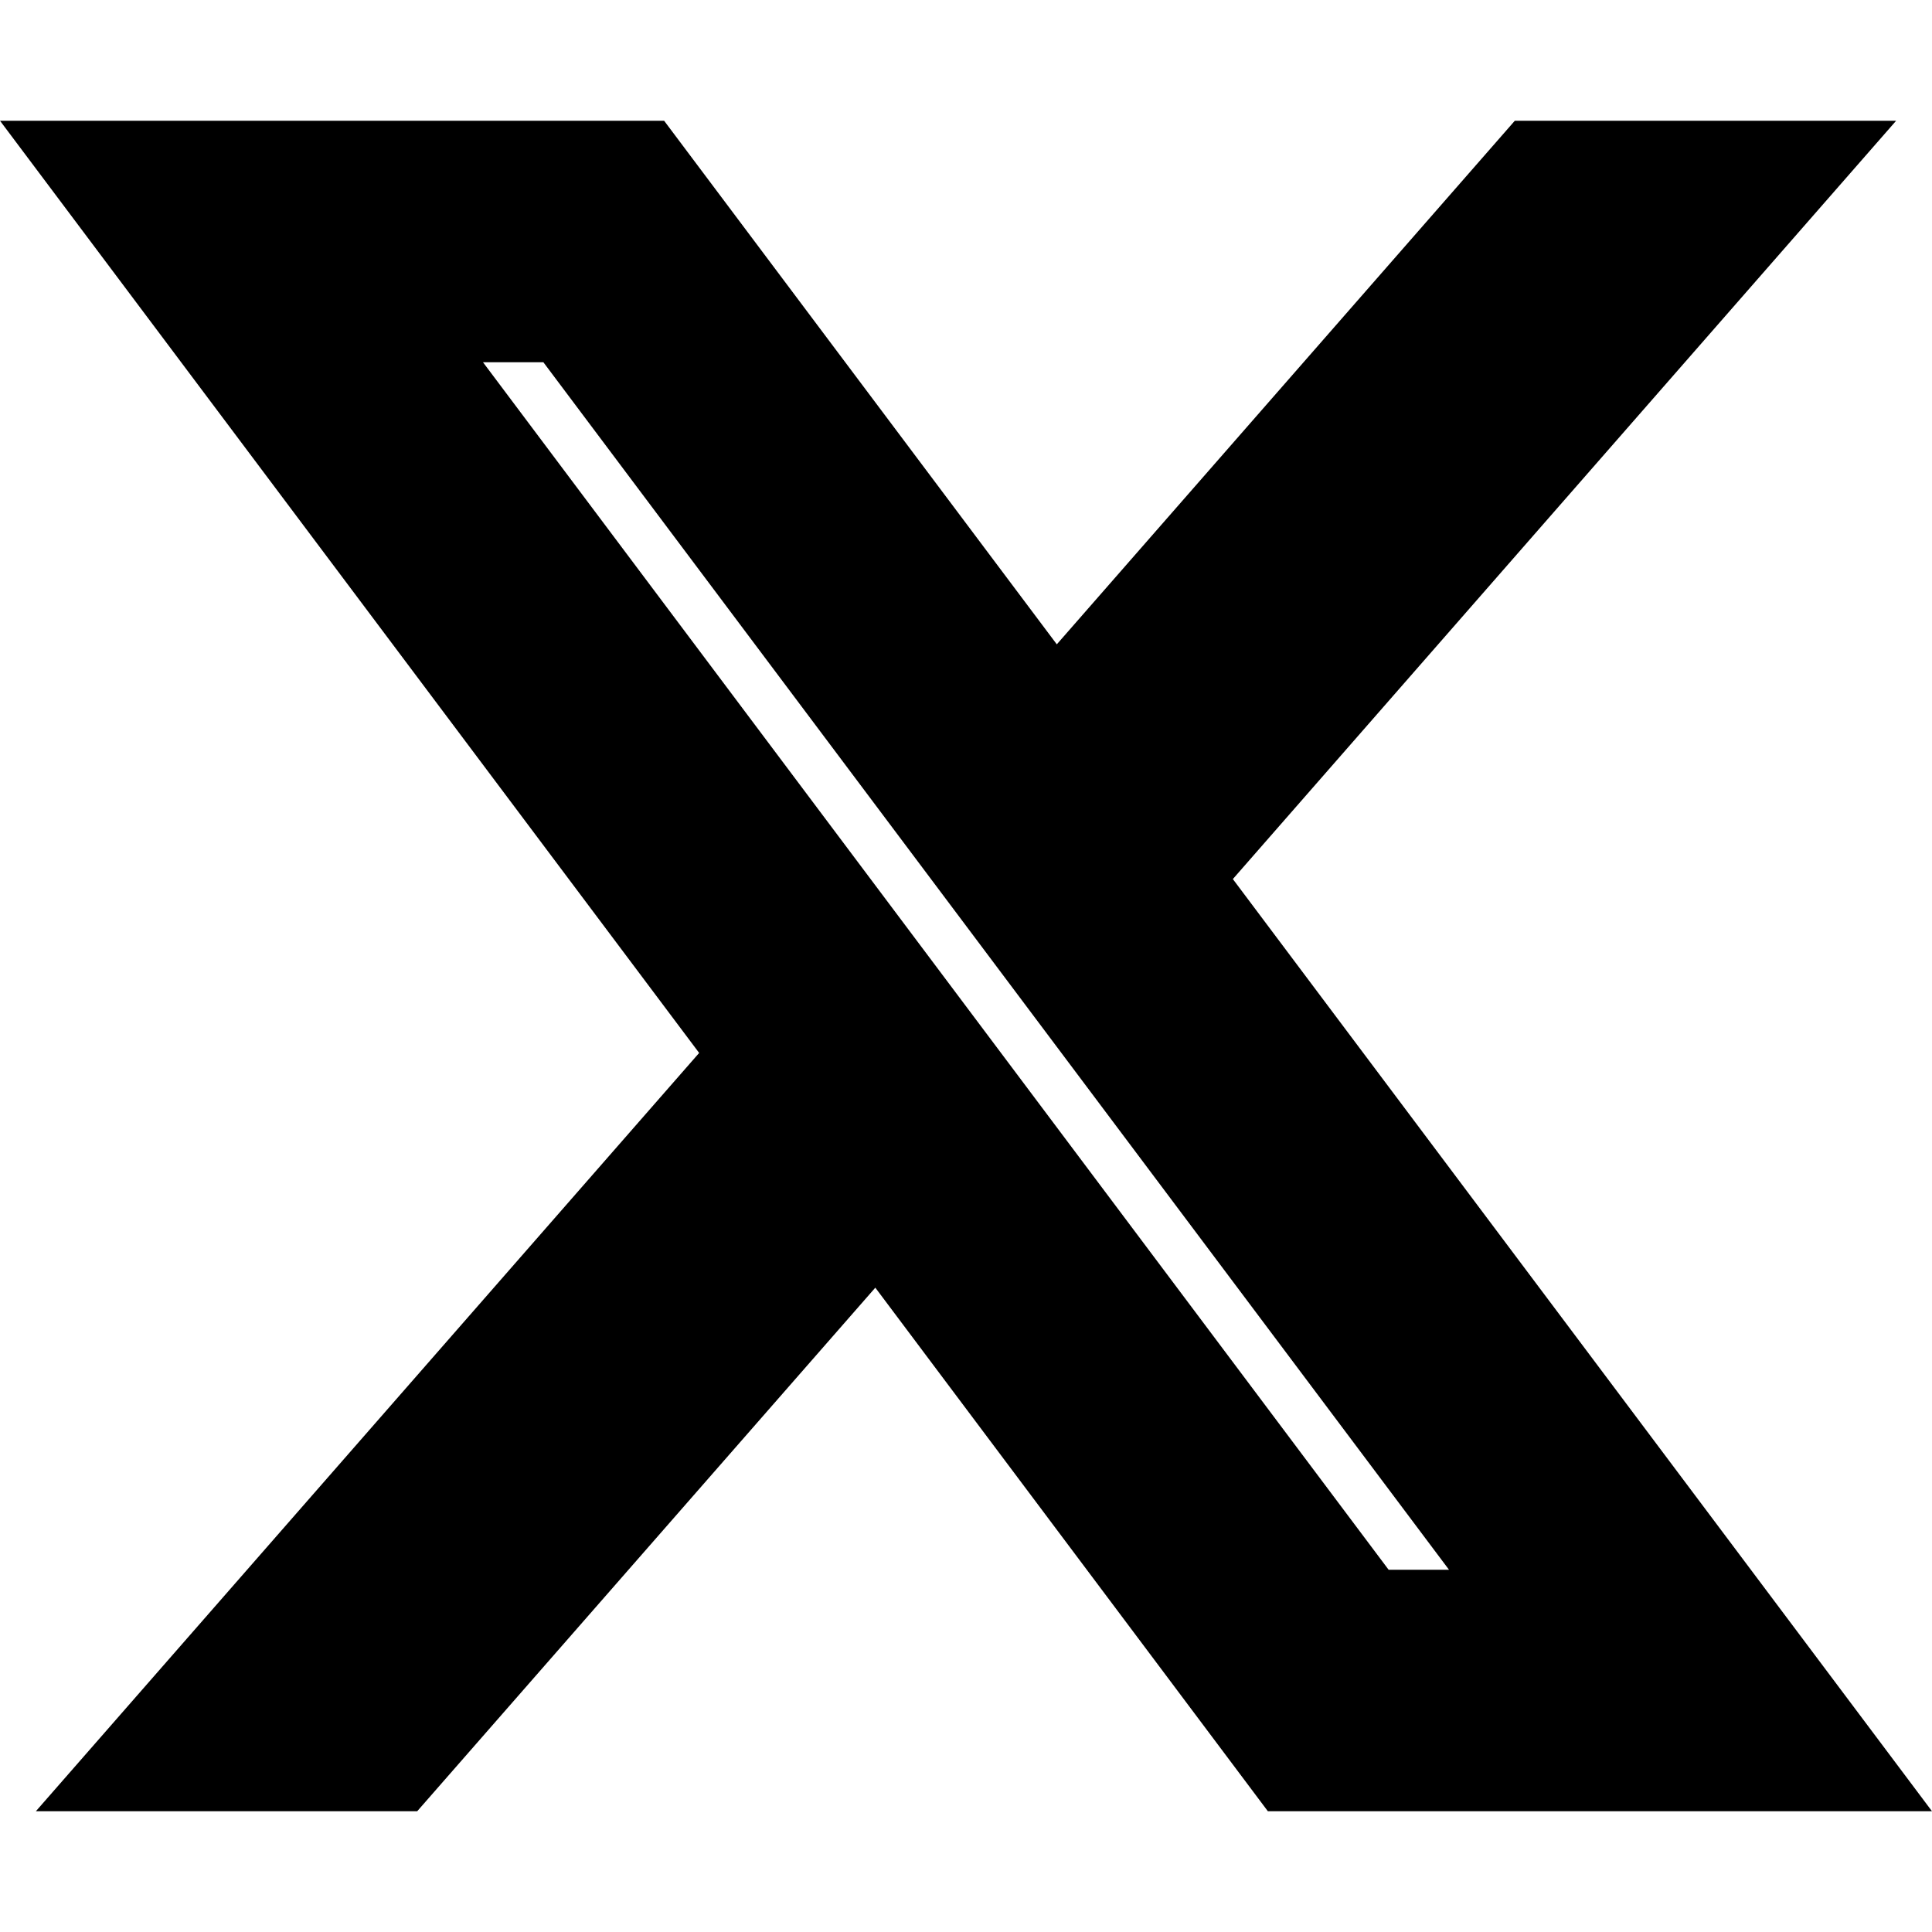 <svg xmlns="http://www.w3.org/2000/svg" fill="none" viewBox="0 0 16 16">
  <path fill="currentColor" fill-rule="evenodd" d="m0 1 5.79 7.72L.297 15h3.158l3.794-4.336L10.5 15H16l-5.79-7.72L15.703 1h-3.158L8.752 5.336 5.5 1H0Zm11.5 12L4 3h.5L12 13h-.5Z" clip-rule="evenodd"/>
</svg>

